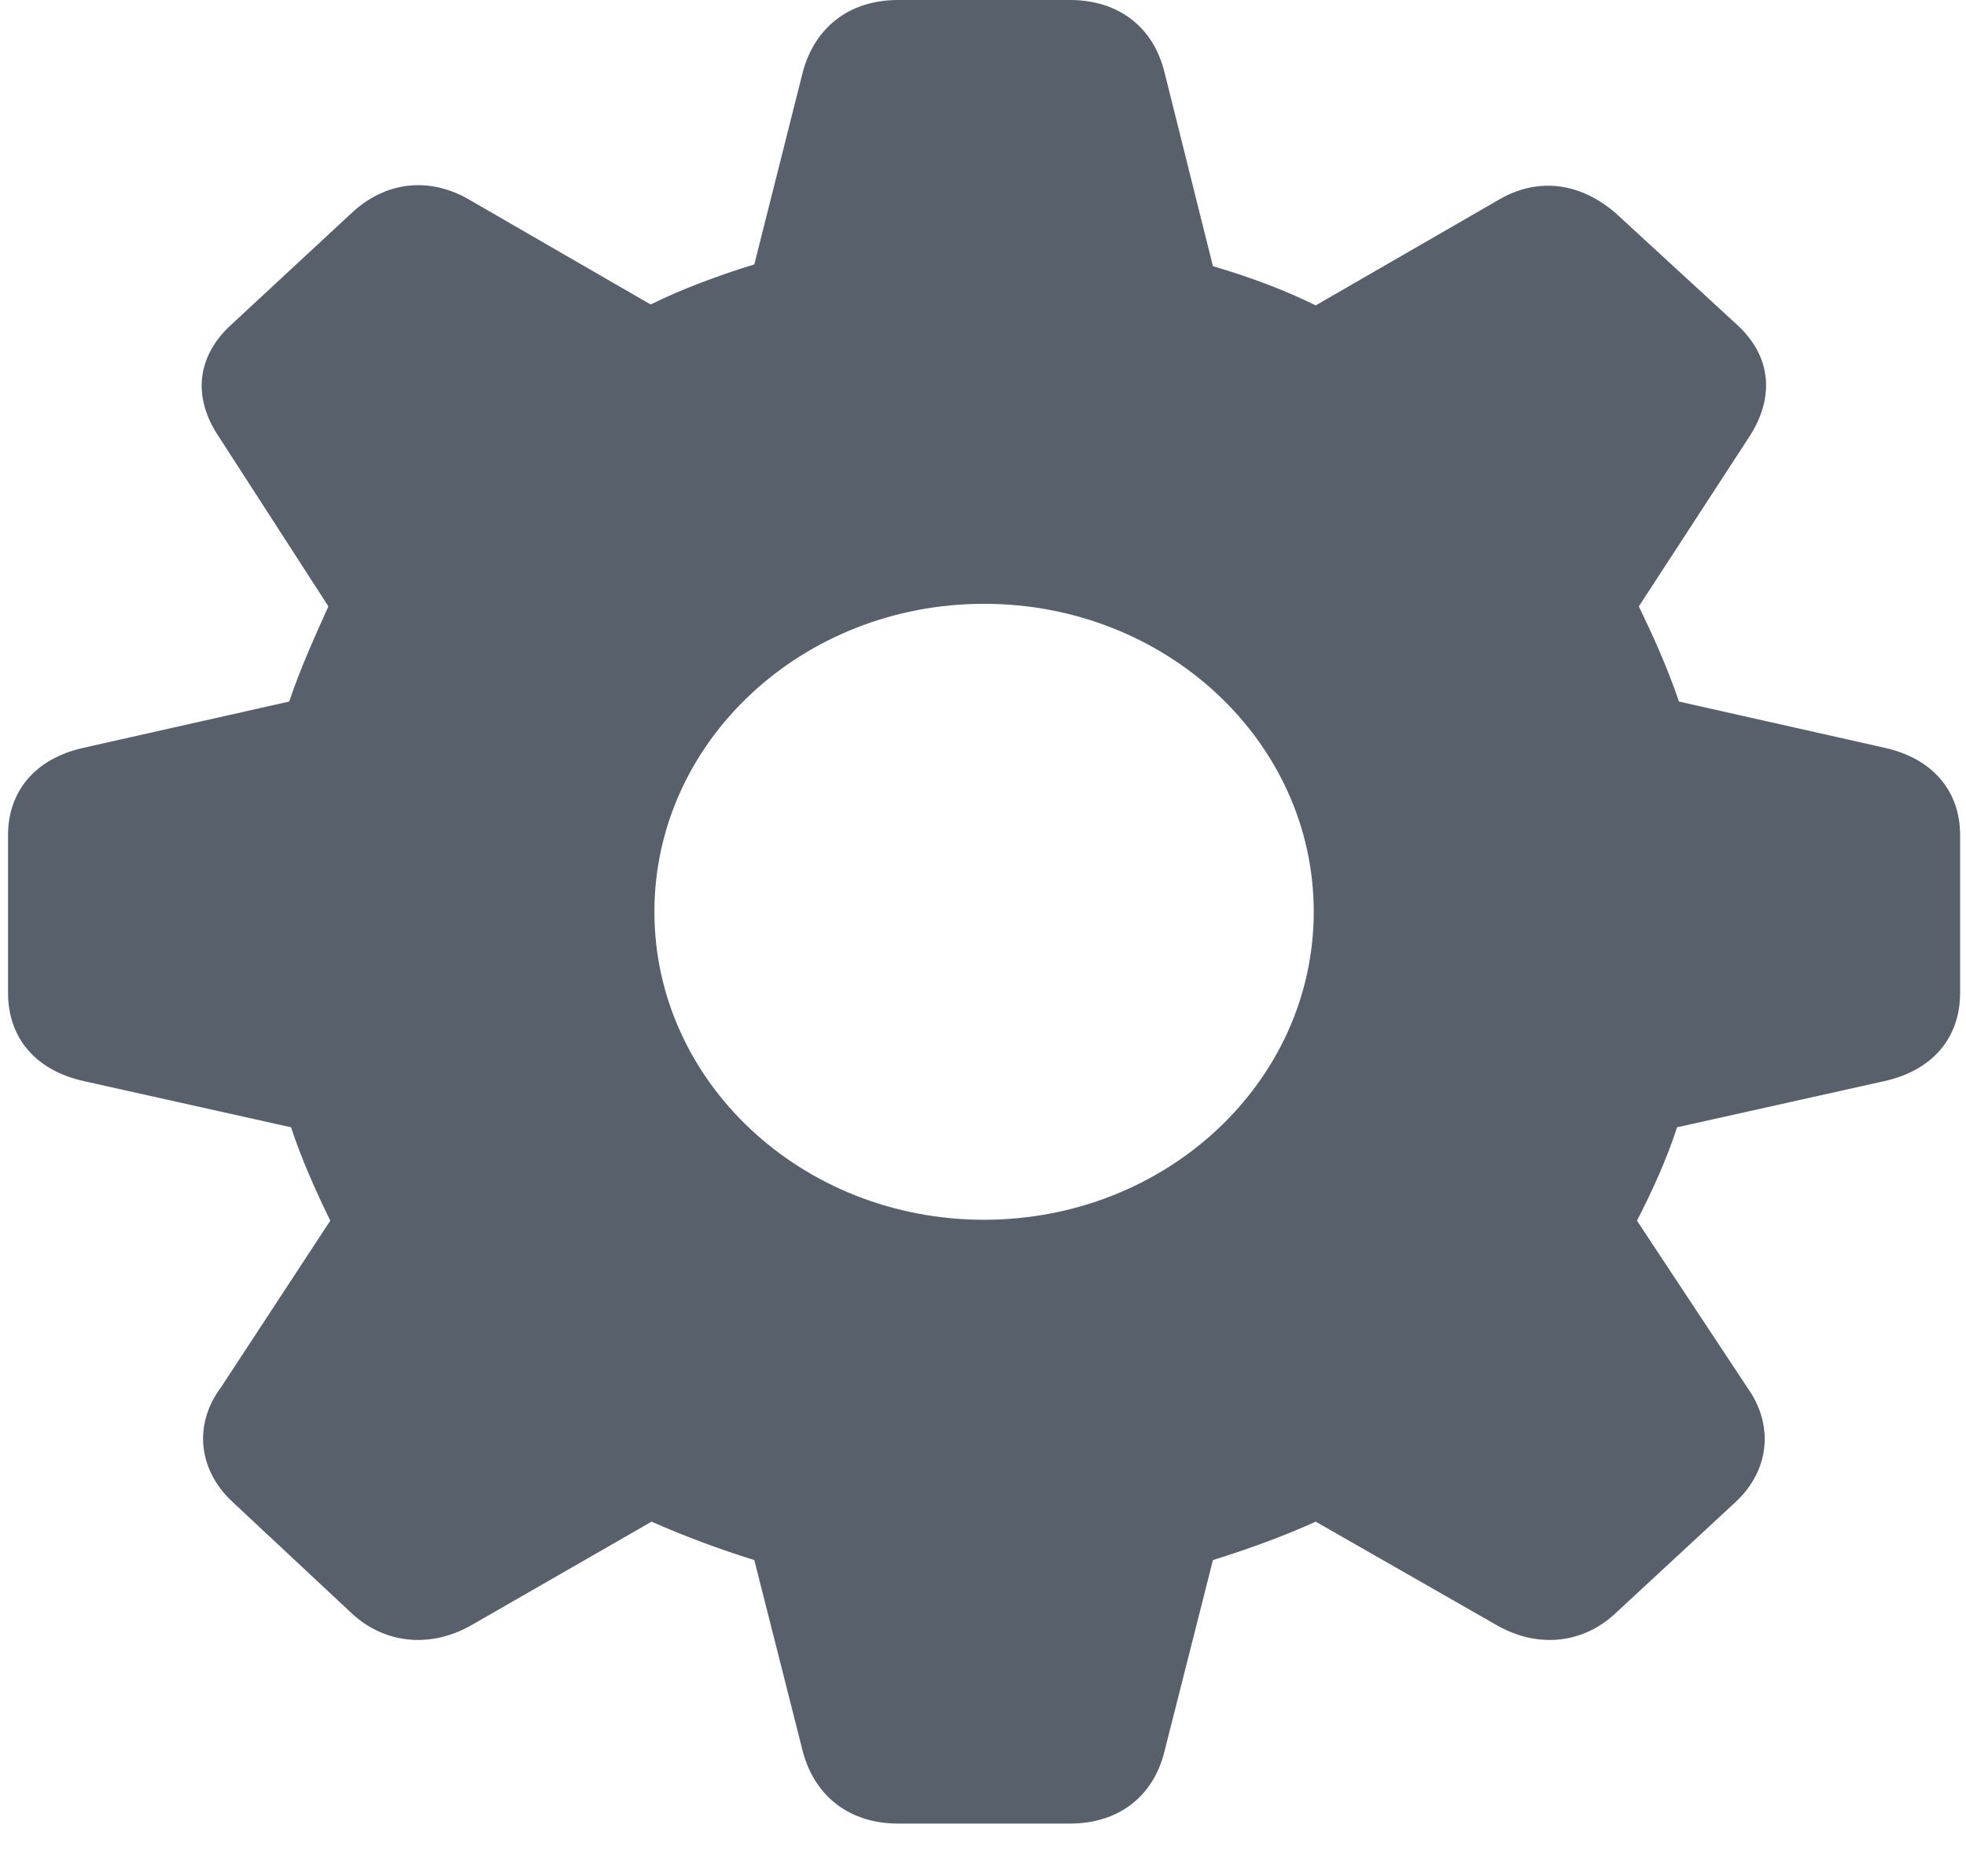 <svg width="22" height="21" viewBox="0 0 22 21" fill="none" xmlns="http://www.w3.org/2000/svg">
<path d="M10.051 20.41H11.974C12.517 20.41 12.904 20.107 13.029 19.609L13.573 17.461C13.98 17.334 14.377 17.188 14.723 17.031L16.739 18.184C17.189 18.447 17.701 18.408 18.077 18.057L19.426 16.807C19.802 16.455 19.854 15.947 19.551 15.527L18.318 13.662C18.495 13.32 18.652 12.969 18.767 12.617L21.087 12.1C21.62 11.982 21.934 11.621 21.934 11.113V9.346C21.934 8.848 21.62 8.486 21.087 8.369L18.788 7.852C18.652 7.451 18.485 7.09 18.339 6.787L19.572 4.893C19.854 4.463 19.833 4.004 19.447 3.643L18.077 2.383C17.691 2.051 17.22 1.973 16.771 2.236L14.723 3.418C14.388 3.252 14.001 3.105 13.573 2.979L13.029 0.801C12.904 0.303 12.517 0 11.974 0H10.051C9.507 0 9.12 0.303 8.985 0.801L8.441 2.959C8.033 3.086 7.636 3.232 7.281 3.408L5.253 2.236C4.804 1.973 4.313 2.031 3.936 2.383L2.578 3.643C2.191 4.004 2.16 4.463 2.452 4.893L3.675 6.787C3.539 7.09 3.372 7.451 3.236 7.852L0.937 8.369C0.404 8.486 0.09 8.848 0.09 9.346V11.113C0.09 11.621 0.404 11.982 0.937 12.1L3.257 12.617C3.372 12.969 3.529 13.32 3.696 13.662L2.473 15.527C2.16 15.947 2.222 16.455 2.599 16.807L3.936 18.057C4.313 18.408 4.835 18.447 5.285 18.184L7.291 17.031C7.647 17.188 8.033 17.334 8.441 17.461L8.985 19.609C9.12 20.107 9.507 20.41 10.051 20.41ZM11.012 13.652C8.974 13.652 7.323 12.109 7.323 10.205C7.323 8.301 8.974 6.758 11.012 6.758C13.05 6.758 14.701 8.301 14.701 10.205C14.701 12.109 13.05 13.652 11.012 13.652Z" fill="#58606C"/>
</svg>
